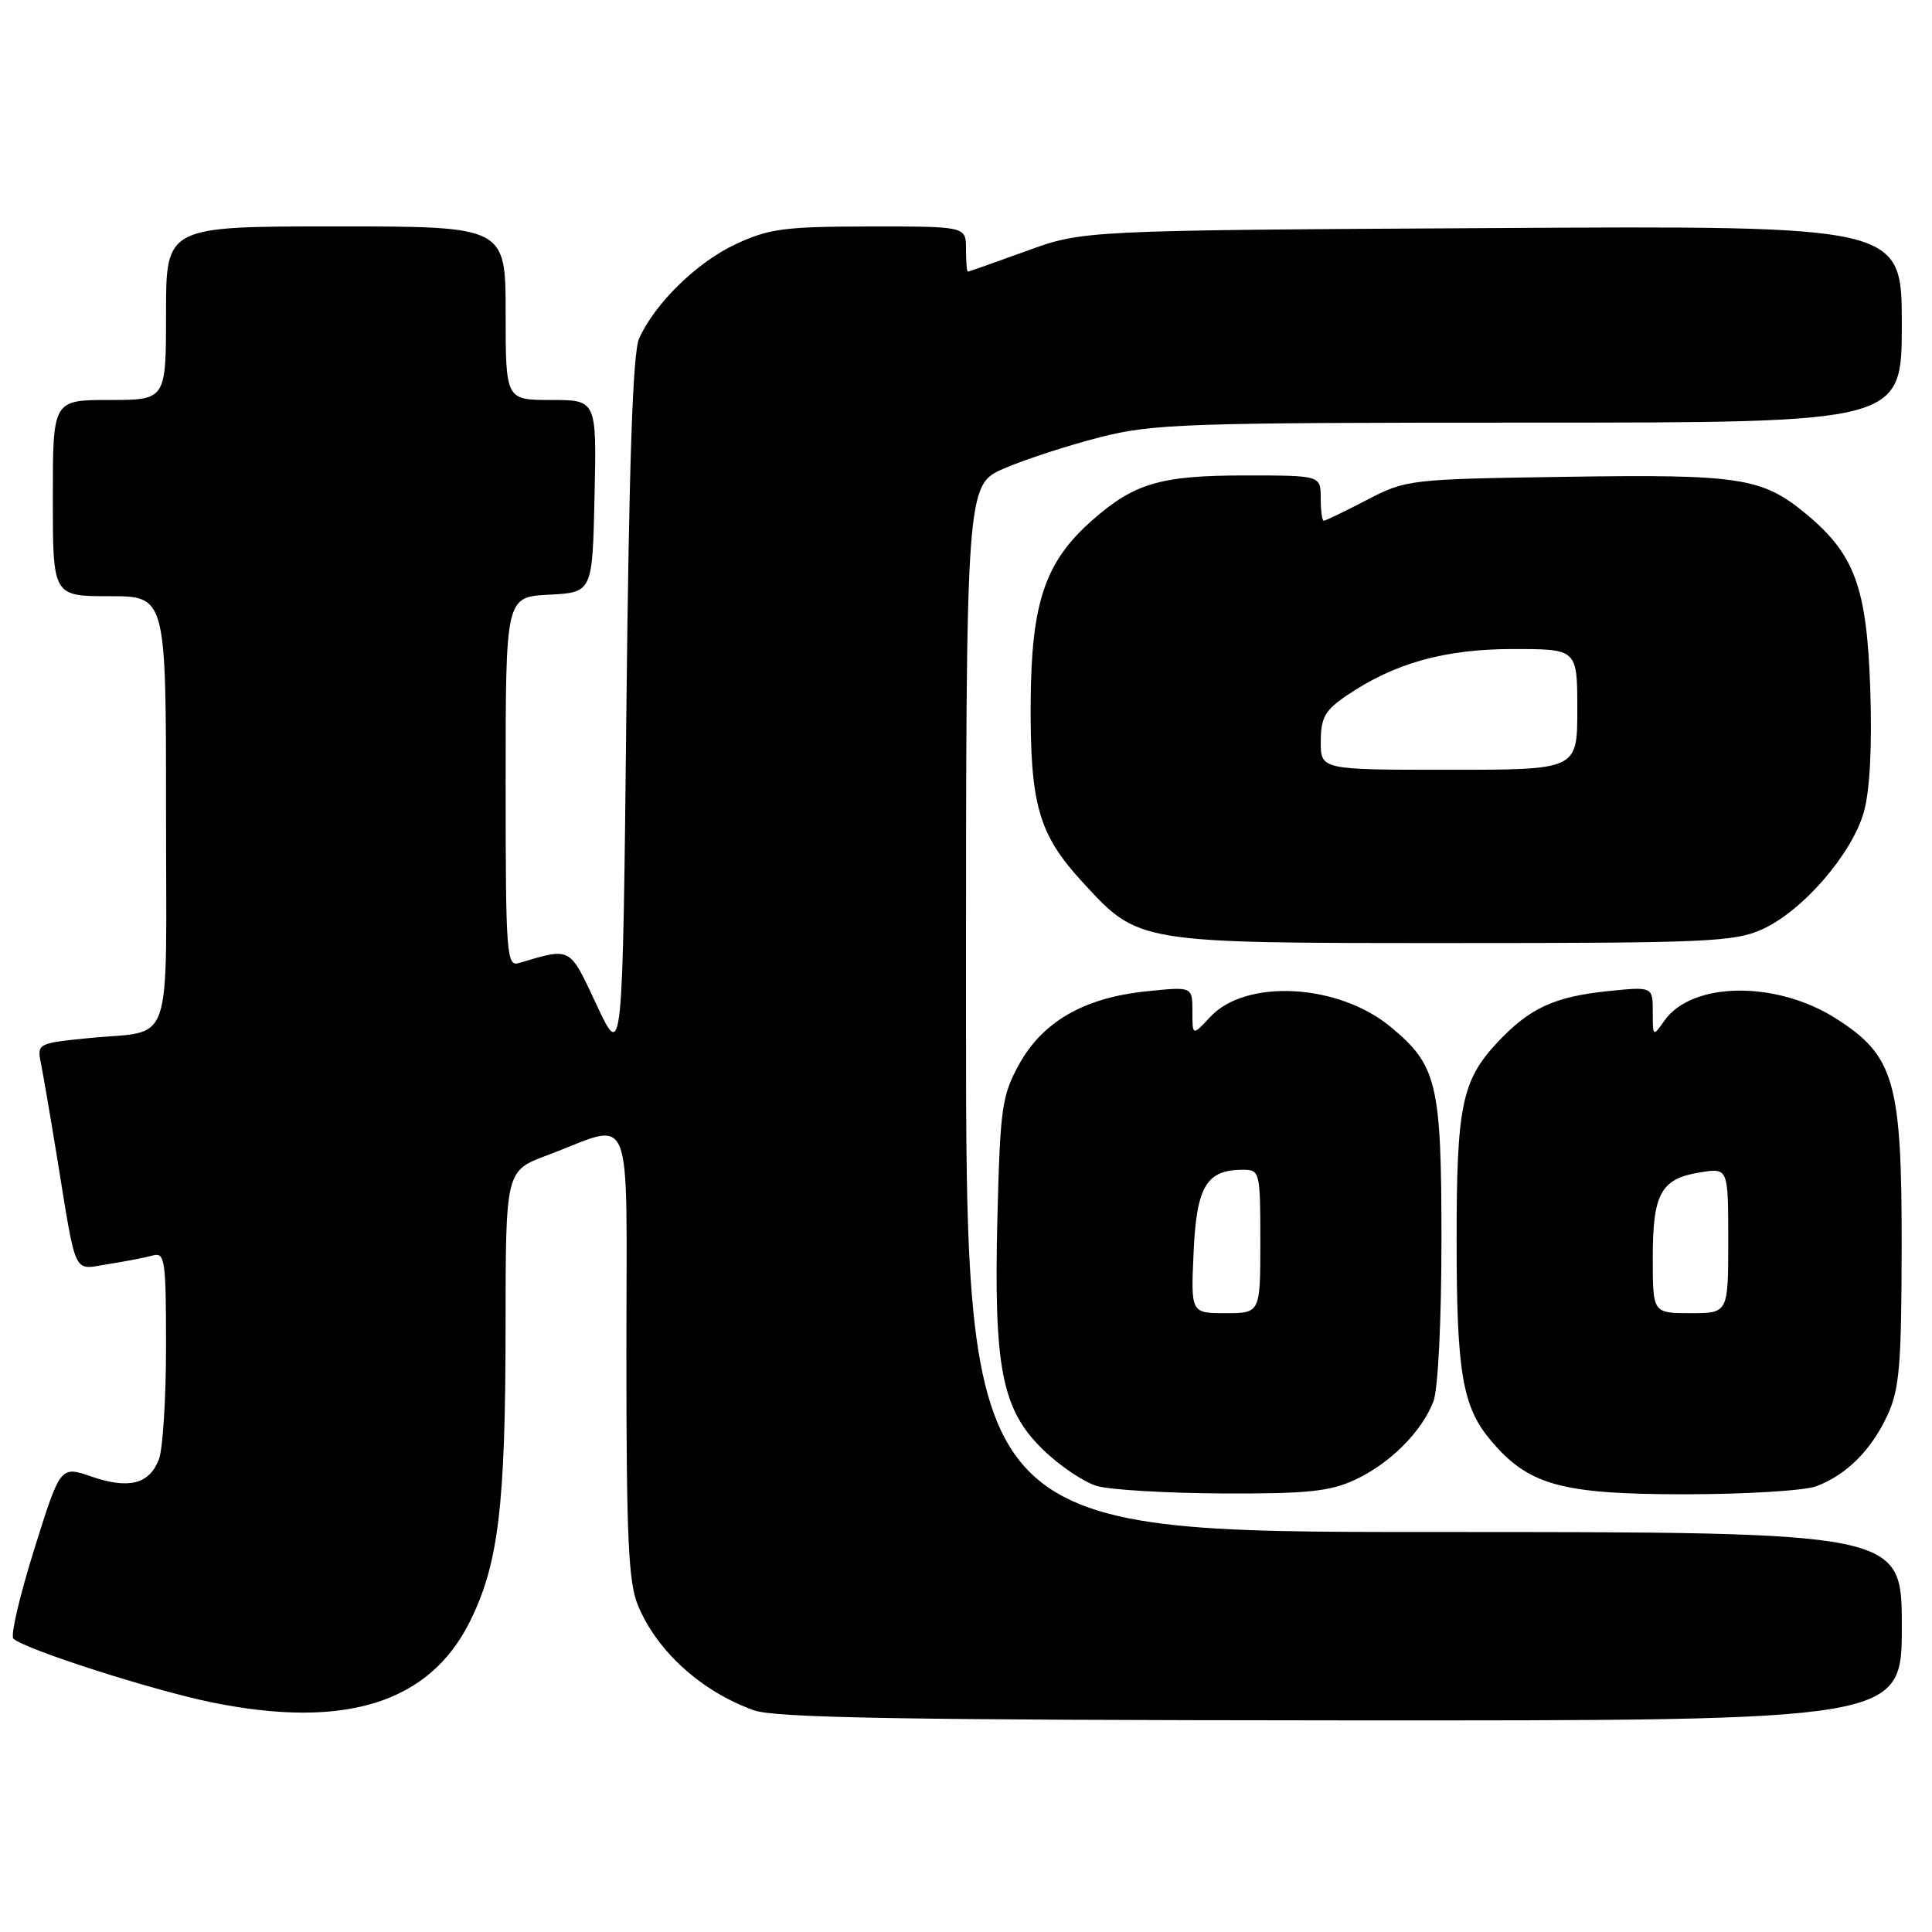 <?xml version="1.0" encoding="UTF-8" standalone="no"?>
<!DOCTYPE svg PUBLIC "-//W3C//DTD SVG 1.1//EN" "http://www.w3.org/Graphics/SVG/1.1/DTD/svg11.dtd" >
<svg xmlns="http://www.w3.org/2000/svg" xmlns:xlink="http://www.w3.org/1999/xlink" version="1.1" viewBox="0 0 256 256">
 <g >
 <path fill="currentColor"
d=" M 252.00 215.50 C 252.00 203.00 252.00 203.00 190.00 203.00 C 128.00 203.00 128.00 203.00 128.00 133.62 C 128.00 64.25 128.00 64.25 133.08 62.06 C 135.87 60.86 141.56 59.01 145.74 57.94 C 152.74 56.15 157.10 56.00 202.66 56.00 C 252.00 56.00 252.00 56.00 252.00 42.95 C 252.00 29.90 252.00 29.90 197.75 30.22 C 143.50 30.53 143.50 30.53 136.00 33.26 C 131.88 34.76 128.39 35.99 128.25 35.99 C 128.11 36.00 128.00 34.65 128.00 33.00 C 128.00 30.00 128.00 30.00 115.25 30.01 C 104.01 30.02 101.91 30.29 97.49 32.35 C 92.35 34.75 86.78 40.19 84.68 44.86 C 83.85 46.71 83.35 61.34 83.00 94.00 C 82.50 140.50 82.50 140.50 79.07 133.19 C 75.40 125.35 75.75 125.54 68.75 127.61 C 67.12 128.10 67.00 126.50 67.00 103.62 C 67.00 79.10 67.00 79.10 72.75 78.80 C 78.50 78.50 78.50 78.50 78.78 65.75 C 79.06 53.00 79.06 53.00 73.03 53.00 C 67.00 53.00 67.00 53.00 67.00 41.50 C 67.00 30.00 67.00 30.00 44.50 30.00 C 22.00 30.00 22.00 30.00 22.00 41.50 C 22.00 53.00 22.00 53.00 14.50 53.00 C 7.00 53.00 7.00 53.00 7.00 66.00 C 7.00 79.00 7.00 79.00 14.50 79.00 C 22.00 79.00 22.00 79.00 22.00 107.43 C 22.00 139.84 23.17 136.41 11.70 137.56 C 5.01 138.23 4.90 138.29 5.42 140.87 C 5.71 142.32 6.65 147.78 7.50 153.00 C 10.20 169.56 9.58 168.24 14.35 167.50 C 16.63 167.14 19.29 166.63 20.25 166.36 C 21.85 165.91 22.00 166.94 22.00 178.37 C 22.00 185.24 21.58 191.99 21.06 193.35 C 19.80 196.66 17.08 197.36 12.11 195.65 C 8.00 194.23 8.00 194.23 4.52 205.34 C 2.61 211.45 1.37 216.75 1.77 217.13 C 3.27 218.54 20.27 223.99 28.14 225.59 C 45.68 229.14 56.84 225.66 62.21 214.97 C 66.04 207.34 66.98 199.64 66.99 175.82 C 67.00 155.14 67.00 155.14 72.46 153.10 C 84.19 148.71 83.00 145.73 83.00 179.42 C 83.00 203.91 83.27 209.71 84.55 212.77 C 87.08 218.83 92.97 224.15 99.89 226.62 C 102.71 227.63 119.69 227.92 177.75 227.96 C 252.00 228.00 252.00 228.00 252.00 215.50 Z  M 179.50 196.10 C 184.16 193.95 188.42 189.69 189.94 185.68 C 190.55 184.07 191.00 175.00 191.00 164.34 C 191.00 143.54 190.43 141.15 184.22 136.03 C 177.29 130.32 165.06 129.67 160.35 134.76 C 158.00 137.29 158.00 137.29 158.00 134.00 C 158.00 130.72 158.00 130.72 151.87 131.36 C 143.66 132.21 138.16 135.37 135.05 141.01 C 132.77 145.13 132.53 146.78 132.17 161.04 C 131.65 181.24 132.73 186.77 138.21 192.09 C 140.43 194.25 143.66 196.42 145.37 196.91 C 147.09 197.41 154.57 197.85 162.00 197.89 C 173.13 197.94 176.20 197.63 179.50 196.10 Z  M 240.68 196.93 C 244.69 195.42 247.97 192.13 250.11 187.50 C 251.69 184.08 251.96 180.85 251.98 165.07 C 252.00 143.29 251.01 139.86 243.23 134.93 C 235.32 129.91 224.16 130.07 220.54 135.25 C 219.02 137.41 219.00 137.39 219.00 134.08 C 219.00 130.72 219.00 130.72 212.97 131.34 C 205.90 132.08 202.64 133.61 198.38 138.16 C 193.70 143.18 193.00 146.60 193.01 164.40 C 193.01 181.91 193.78 186.40 197.54 190.87 C 202.53 196.79 206.87 198.00 223.18 198.00 C 231.26 198.00 239.14 197.52 240.68 196.93 Z  M 233.54 123.12 C 238.87 120.70 245.42 113.13 246.97 107.59 C 247.77 104.76 248.07 98.90 247.82 91.33 C 247.36 77.79 245.76 73.43 239.28 68.07 C 233.48 63.28 230.56 62.83 207.45 63.18 C 186.74 63.49 186.32 63.54 181.11 66.25 C 178.20 67.76 175.63 69.00 175.41 69.00 C 175.18 69.00 175.00 67.65 175.00 66.00 C 175.00 63.00 175.00 63.00 164.97 63.00 C 153.82 63.00 150.32 64.02 144.78 68.89 C 138.48 74.42 136.66 79.78 136.57 93.00 C 136.49 106.61 137.61 110.52 143.38 116.82 C 150.93 125.03 150.46 124.96 192.50 124.96 C 226.25 124.96 229.85 124.80 233.54 123.12 Z  M 158.16 165.91 C 158.55 157.19 159.86 155.00 164.69 155.00 C 166.94 155.00 167.00 155.24 167.00 164.50 C 167.00 174.00 167.00 174.00 162.39 174.00 C 157.79 174.00 157.79 174.00 158.16 165.91 Z  M 219.00 166.69 C 219.00 158.13 220.07 156.19 225.25 155.35 C 229.00 154.74 229.00 154.74 229.00 164.37 C 229.00 174.00 229.00 174.00 224.00 174.00 C 219.00 174.00 219.00 174.00 219.00 166.69 Z  M 175.01 98.25 C 175.01 95.11 175.57 94.12 178.40 92.19 C 184.75 87.87 191.42 86.00 200.51 86.00 C 209.00 86.00 209.00 86.00 209.00 94.00 C 209.00 102.00 209.00 102.00 192.00 102.00 C 175.00 102.00 175.00 102.00 175.01 98.25 Z "/>
</g>
</svg>